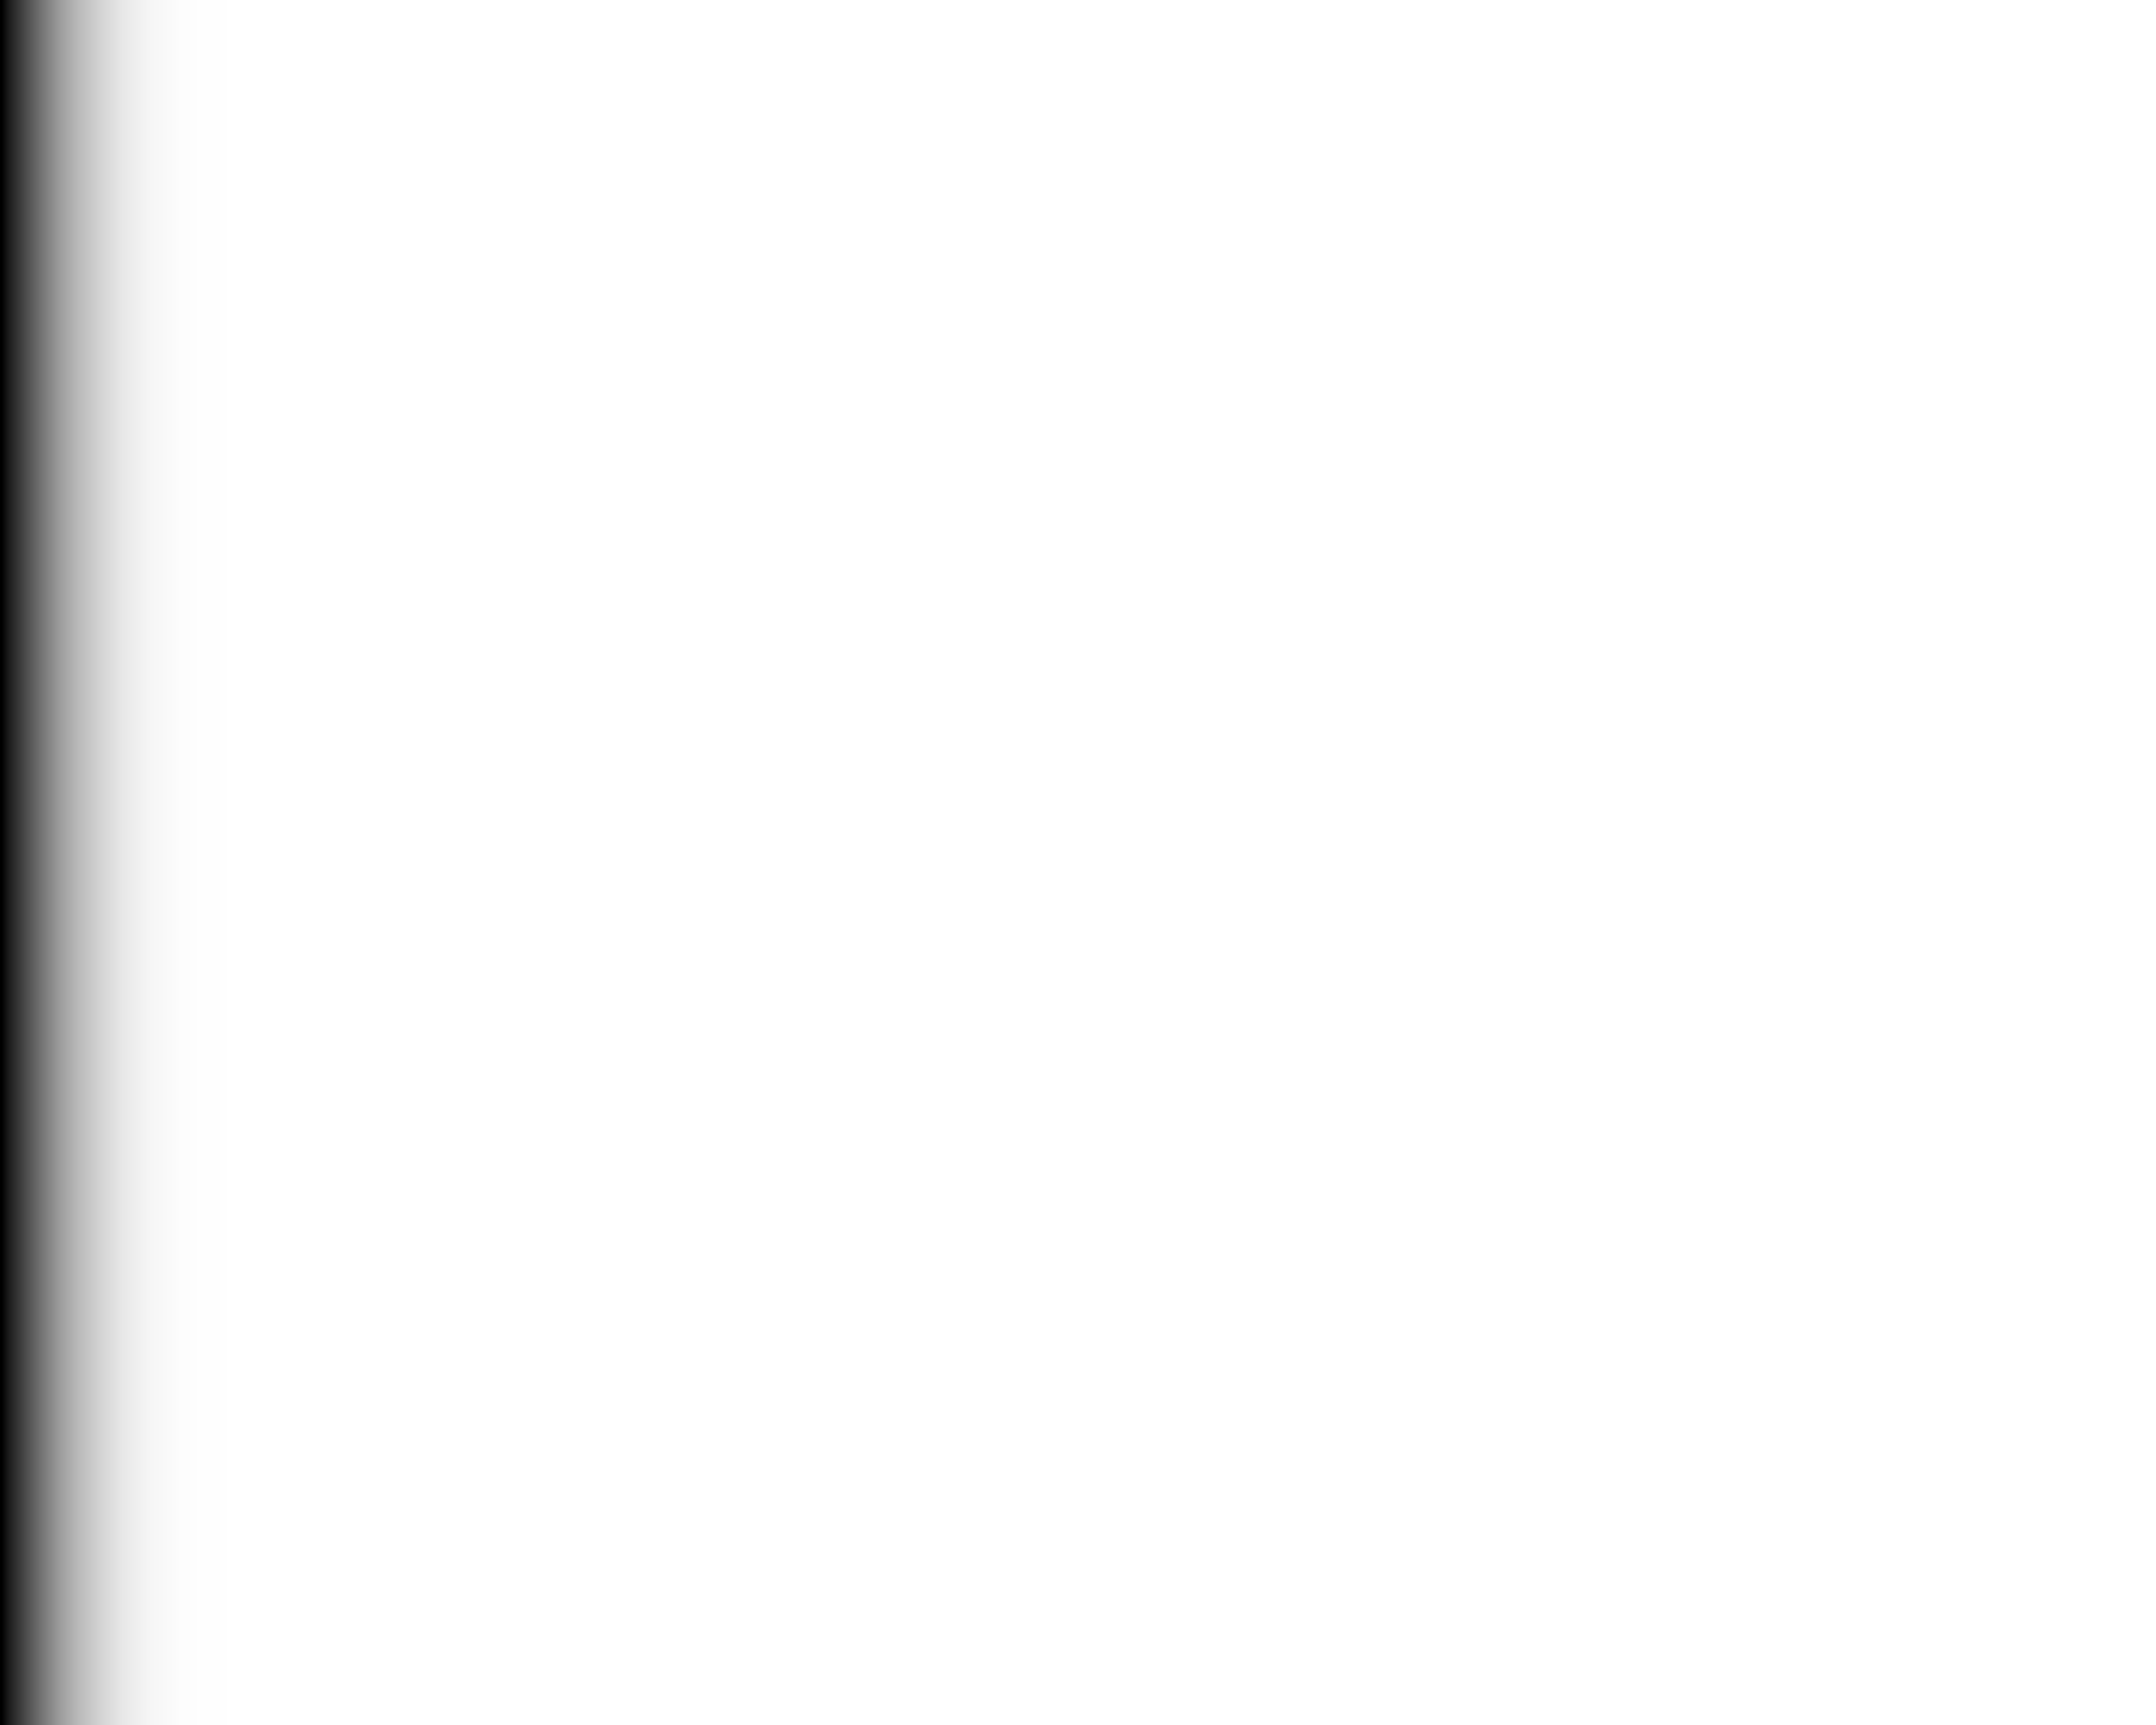 <?xml version="1.0" encoding="UTF-8"?>
<svg xmlns="http://www.w3.org/2000/svg" xmlns:xlink="http://www.w3.org/1999/xlink" contentScriptType="text/ecmascript" width="360px" baseProfile="tiny" zoomAndPan="magnify" contentStyleType="text/css" viewBox="0 0 360 288" height="288px" preserveAspectRatio="xMidYMid meet" version="1.0">
    <rect x="0" y="0" width="360" height="288" fill="#333333" stroke="none"/>
    <rect x="0" width="360" fill="url(#SVGID_1)" height="288"/>
    <defs>
        <linearGradient x1="40.4" y1="144" x2="0.28" gradientUnits="userSpaceOnUse" y2="144" xlink:type="simple" xlink:actuate="onLoad" id="SVGID_1" xlink:show="other">
            <stop stop-color="#ffffff" offset="0"/>
            <stop stop-color="#fdfdfd" offset="0.25"/>
            <stop stop-color="#f5f5f5" offset="0.39"/>
            <stop stop-color="#e7e7e7" offset="0.5"/>
            <stop stop-color="#d3d3d3" offset="0.59"/>
            <stop stop-color="#bababa" offset="0.68"/>
            <stop stop-color="#9b9b9b" offset="0.76"/>
            <stop stop-color="#767676" offset="0.83"/>
            <stop stop-color="#4b4b4b" offset="0.9"/>
            <stop stop-color="#1c1c1c" offset="0.97"/>
            <stop stop-color="#000000" offset="1"/>
        </linearGradient>
    </defs>
</svg>
